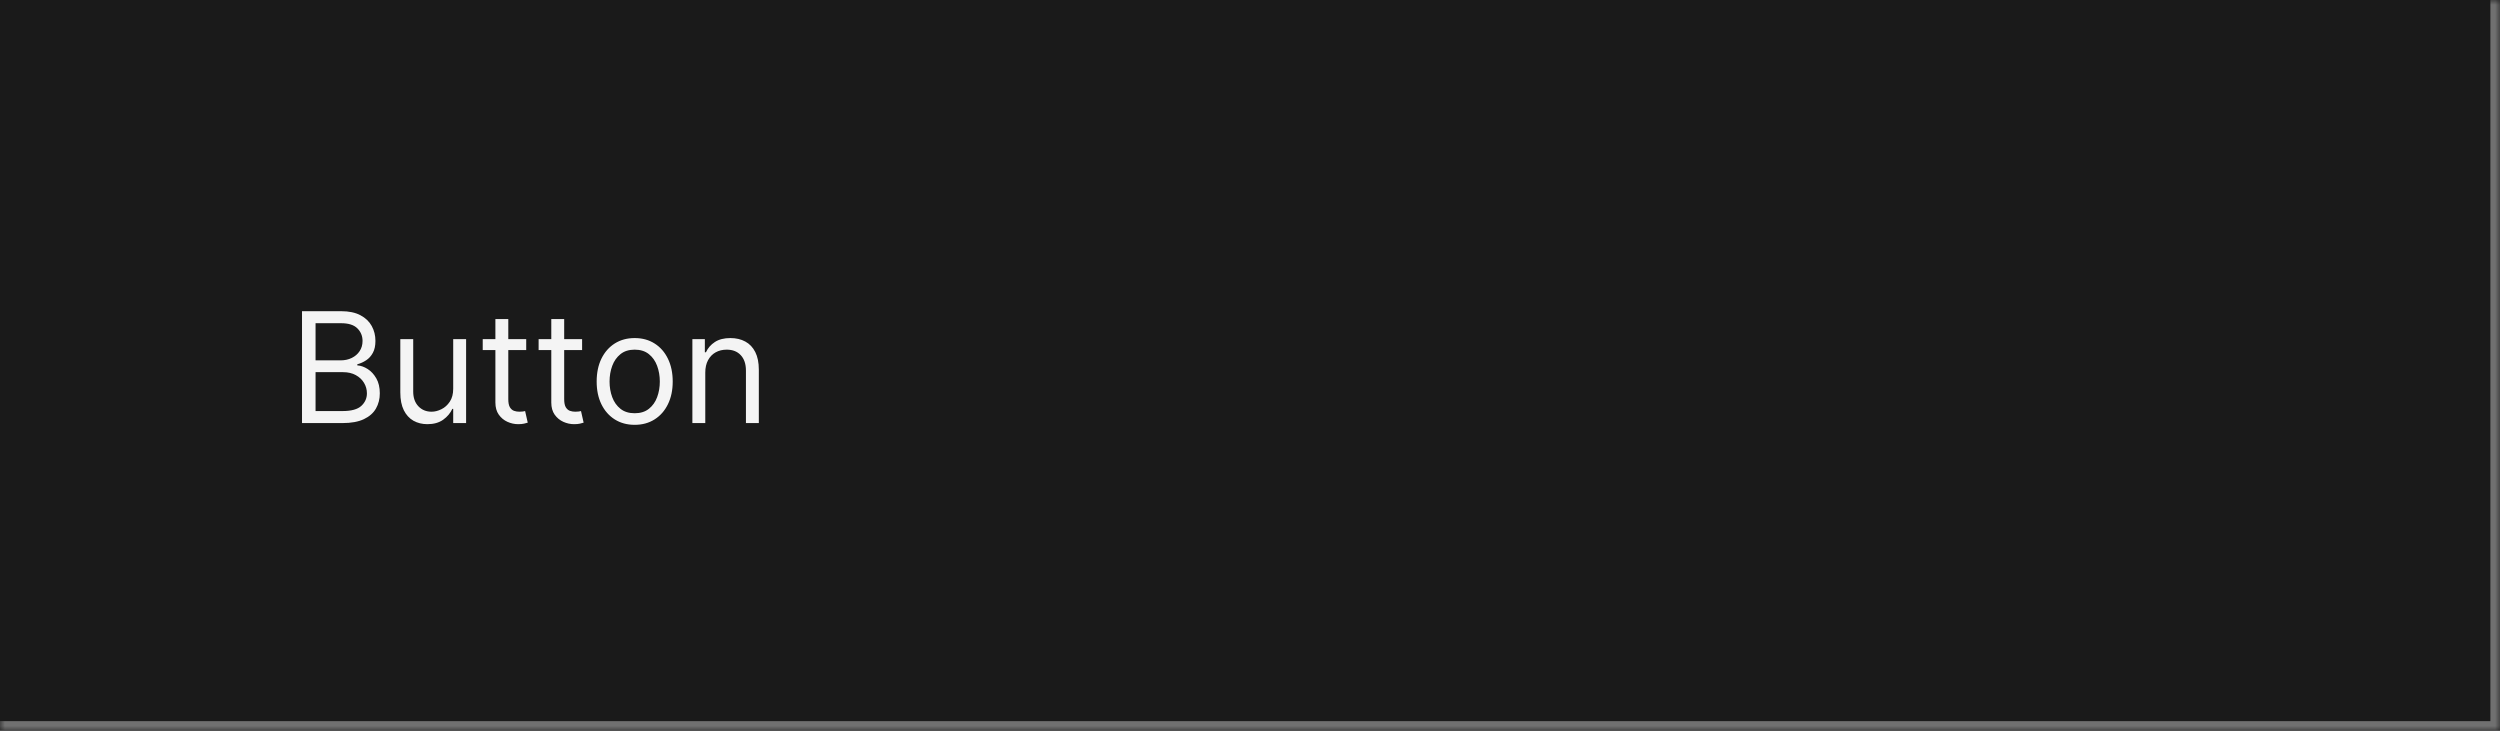 <svg width="260" height="76" viewBox="0 0 260 76" fill="none" xmlns="http://www.w3.org/2000/svg">
<mask id="path-1-inside-1_2110_46796" fill="white">
<path d="M0 0H260V76H0V0Z"/>
</mask>
<path d="M0 0H260V76H0V0Z" fill="#1A1A1A"/>
<path d="M260 76V77H261V76H260ZM259 0V76H261V0H259ZM260 75H0V77H260V75Z" fill="#707070" mask="url(#path-1-inside-1_2110_46796)"/>
<path d="M31.409 44V32.364H35.477C36.288 32.364 36.956 32.504 37.483 32.784C38.01 33.061 38.401 33.434 38.659 33.903C38.917 34.369 39.045 34.886 39.045 35.455C39.045 35.955 38.956 36.367 38.778 36.693C38.604 37.019 38.373 37.276 38.085 37.466C37.801 37.655 37.492 37.795 37.159 37.886V38C37.515 38.023 37.873 38.148 38.233 38.375C38.593 38.602 38.894 38.928 39.136 39.352C39.379 39.776 39.5 40.295 39.5 40.909C39.5 41.492 39.367 42.017 39.102 42.483C38.837 42.949 38.419 43.318 37.847 43.591C37.275 43.864 36.53 44 35.614 44H31.409ZM32.818 42.75H35.614C36.534 42.75 37.188 42.572 37.574 42.216C37.964 41.856 38.159 41.42 38.159 40.909C38.159 40.515 38.059 40.151 37.858 39.818C37.657 39.481 37.371 39.212 37 39.011C36.629 38.807 36.189 38.705 35.682 38.705H32.818V42.75ZM32.818 37.477H35.432C35.856 37.477 36.239 37.394 36.58 37.227C36.924 37.061 37.197 36.826 37.398 36.523C37.602 36.22 37.705 35.864 37.705 35.455C37.705 34.943 37.526 34.51 37.17 34.153C36.814 33.794 36.25 33.614 35.477 33.614H32.818V37.477ZM47.133 40.432V35.273H48.474V44H47.133V42.523H47.043C46.838 42.966 46.52 43.343 46.088 43.653C45.656 43.96 45.111 44.114 44.452 44.114C43.906 44.114 43.421 43.994 42.997 43.756C42.573 43.513 42.24 43.15 41.997 42.665C41.755 42.176 41.633 41.561 41.633 40.818V35.273H42.974V40.727C42.974 41.364 43.153 41.871 43.508 42.25C43.868 42.629 44.327 42.818 44.883 42.818C45.217 42.818 45.556 42.733 45.901 42.562C46.249 42.392 46.541 42.131 46.776 41.778C47.014 41.426 47.133 40.977 47.133 40.432ZM54.726 35.273V36.409H50.203V35.273H54.726ZM51.521 33.182H52.862V41.5C52.862 41.879 52.917 42.163 53.027 42.352C53.141 42.538 53.285 42.663 53.459 42.727C53.637 42.788 53.824 42.818 54.021 42.818C54.169 42.818 54.29 42.811 54.385 42.795C54.48 42.776 54.555 42.761 54.612 42.75L54.885 43.955C54.794 43.989 54.667 44.023 54.504 44.057C54.341 44.095 54.135 44.114 53.885 44.114C53.506 44.114 53.135 44.032 52.771 43.869C52.411 43.706 52.112 43.458 51.874 43.125C51.639 42.792 51.521 42.371 51.521 41.864V33.182ZM60.538 35.273V36.409H56.016V35.273H60.538ZM57.334 33.182H58.675V41.5C58.675 41.879 58.73 42.163 58.84 42.352C58.953 42.538 59.097 42.663 59.271 42.727C59.449 42.788 59.637 42.818 59.834 42.818C59.981 42.818 60.103 42.811 60.197 42.795C60.292 42.776 60.368 42.761 60.425 42.75L60.697 43.955C60.606 43.989 60.48 44.023 60.317 44.057C60.154 44.095 59.947 44.114 59.697 44.114C59.319 44.114 58.947 44.032 58.584 43.869C58.224 43.706 57.925 43.458 57.686 43.125C57.451 42.792 57.334 42.371 57.334 41.864V33.182ZM66.007 44.182C65.219 44.182 64.528 43.994 63.933 43.619C63.342 43.244 62.88 42.72 62.547 42.045C62.217 41.371 62.053 40.583 62.053 39.682C62.053 38.773 62.217 37.979 62.547 37.301C62.88 36.623 63.342 36.097 63.933 35.722C64.528 35.347 65.219 35.159 66.007 35.159C66.795 35.159 67.484 35.347 68.075 35.722C68.67 36.097 69.132 36.623 69.462 37.301C69.795 37.979 69.962 38.773 69.962 39.682C69.962 40.583 69.795 41.371 69.462 42.045C69.132 42.72 68.67 43.244 68.075 43.619C67.484 43.994 66.795 44.182 66.007 44.182ZM66.007 42.977C66.606 42.977 67.098 42.824 67.484 42.517C67.871 42.21 68.157 41.807 68.342 41.307C68.528 40.807 68.621 40.265 68.621 39.682C68.621 39.099 68.528 38.555 68.342 38.051C68.157 37.547 67.871 37.14 67.484 36.83C67.098 36.519 66.606 36.364 66.007 36.364C65.409 36.364 64.916 36.519 64.53 36.83C64.144 37.14 63.858 37.547 63.672 38.051C63.486 38.555 63.394 39.099 63.394 39.682C63.394 40.265 63.486 40.807 63.672 41.307C63.858 41.807 64.144 42.21 64.53 42.517C64.916 42.824 65.409 42.977 66.007 42.977ZM73.349 38.75V44H72.008V35.273H73.304V36.636H73.418C73.622 36.193 73.933 35.837 74.349 35.568C74.766 35.295 75.304 35.159 75.963 35.159C76.554 35.159 77.071 35.28 77.514 35.523C77.957 35.761 78.302 36.125 78.548 36.614C78.794 37.099 78.918 37.712 78.918 38.455V44H77.577V38.545C77.577 37.86 77.399 37.326 77.043 36.943C76.687 36.557 76.198 36.364 75.577 36.364C75.149 36.364 74.766 36.456 74.429 36.642C74.096 36.828 73.832 37.099 73.639 37.455C73.446 37.811 73.349 38.242 73.349 38.75Z" fill="white" fill-opacity="0.95"/>
</svg>
